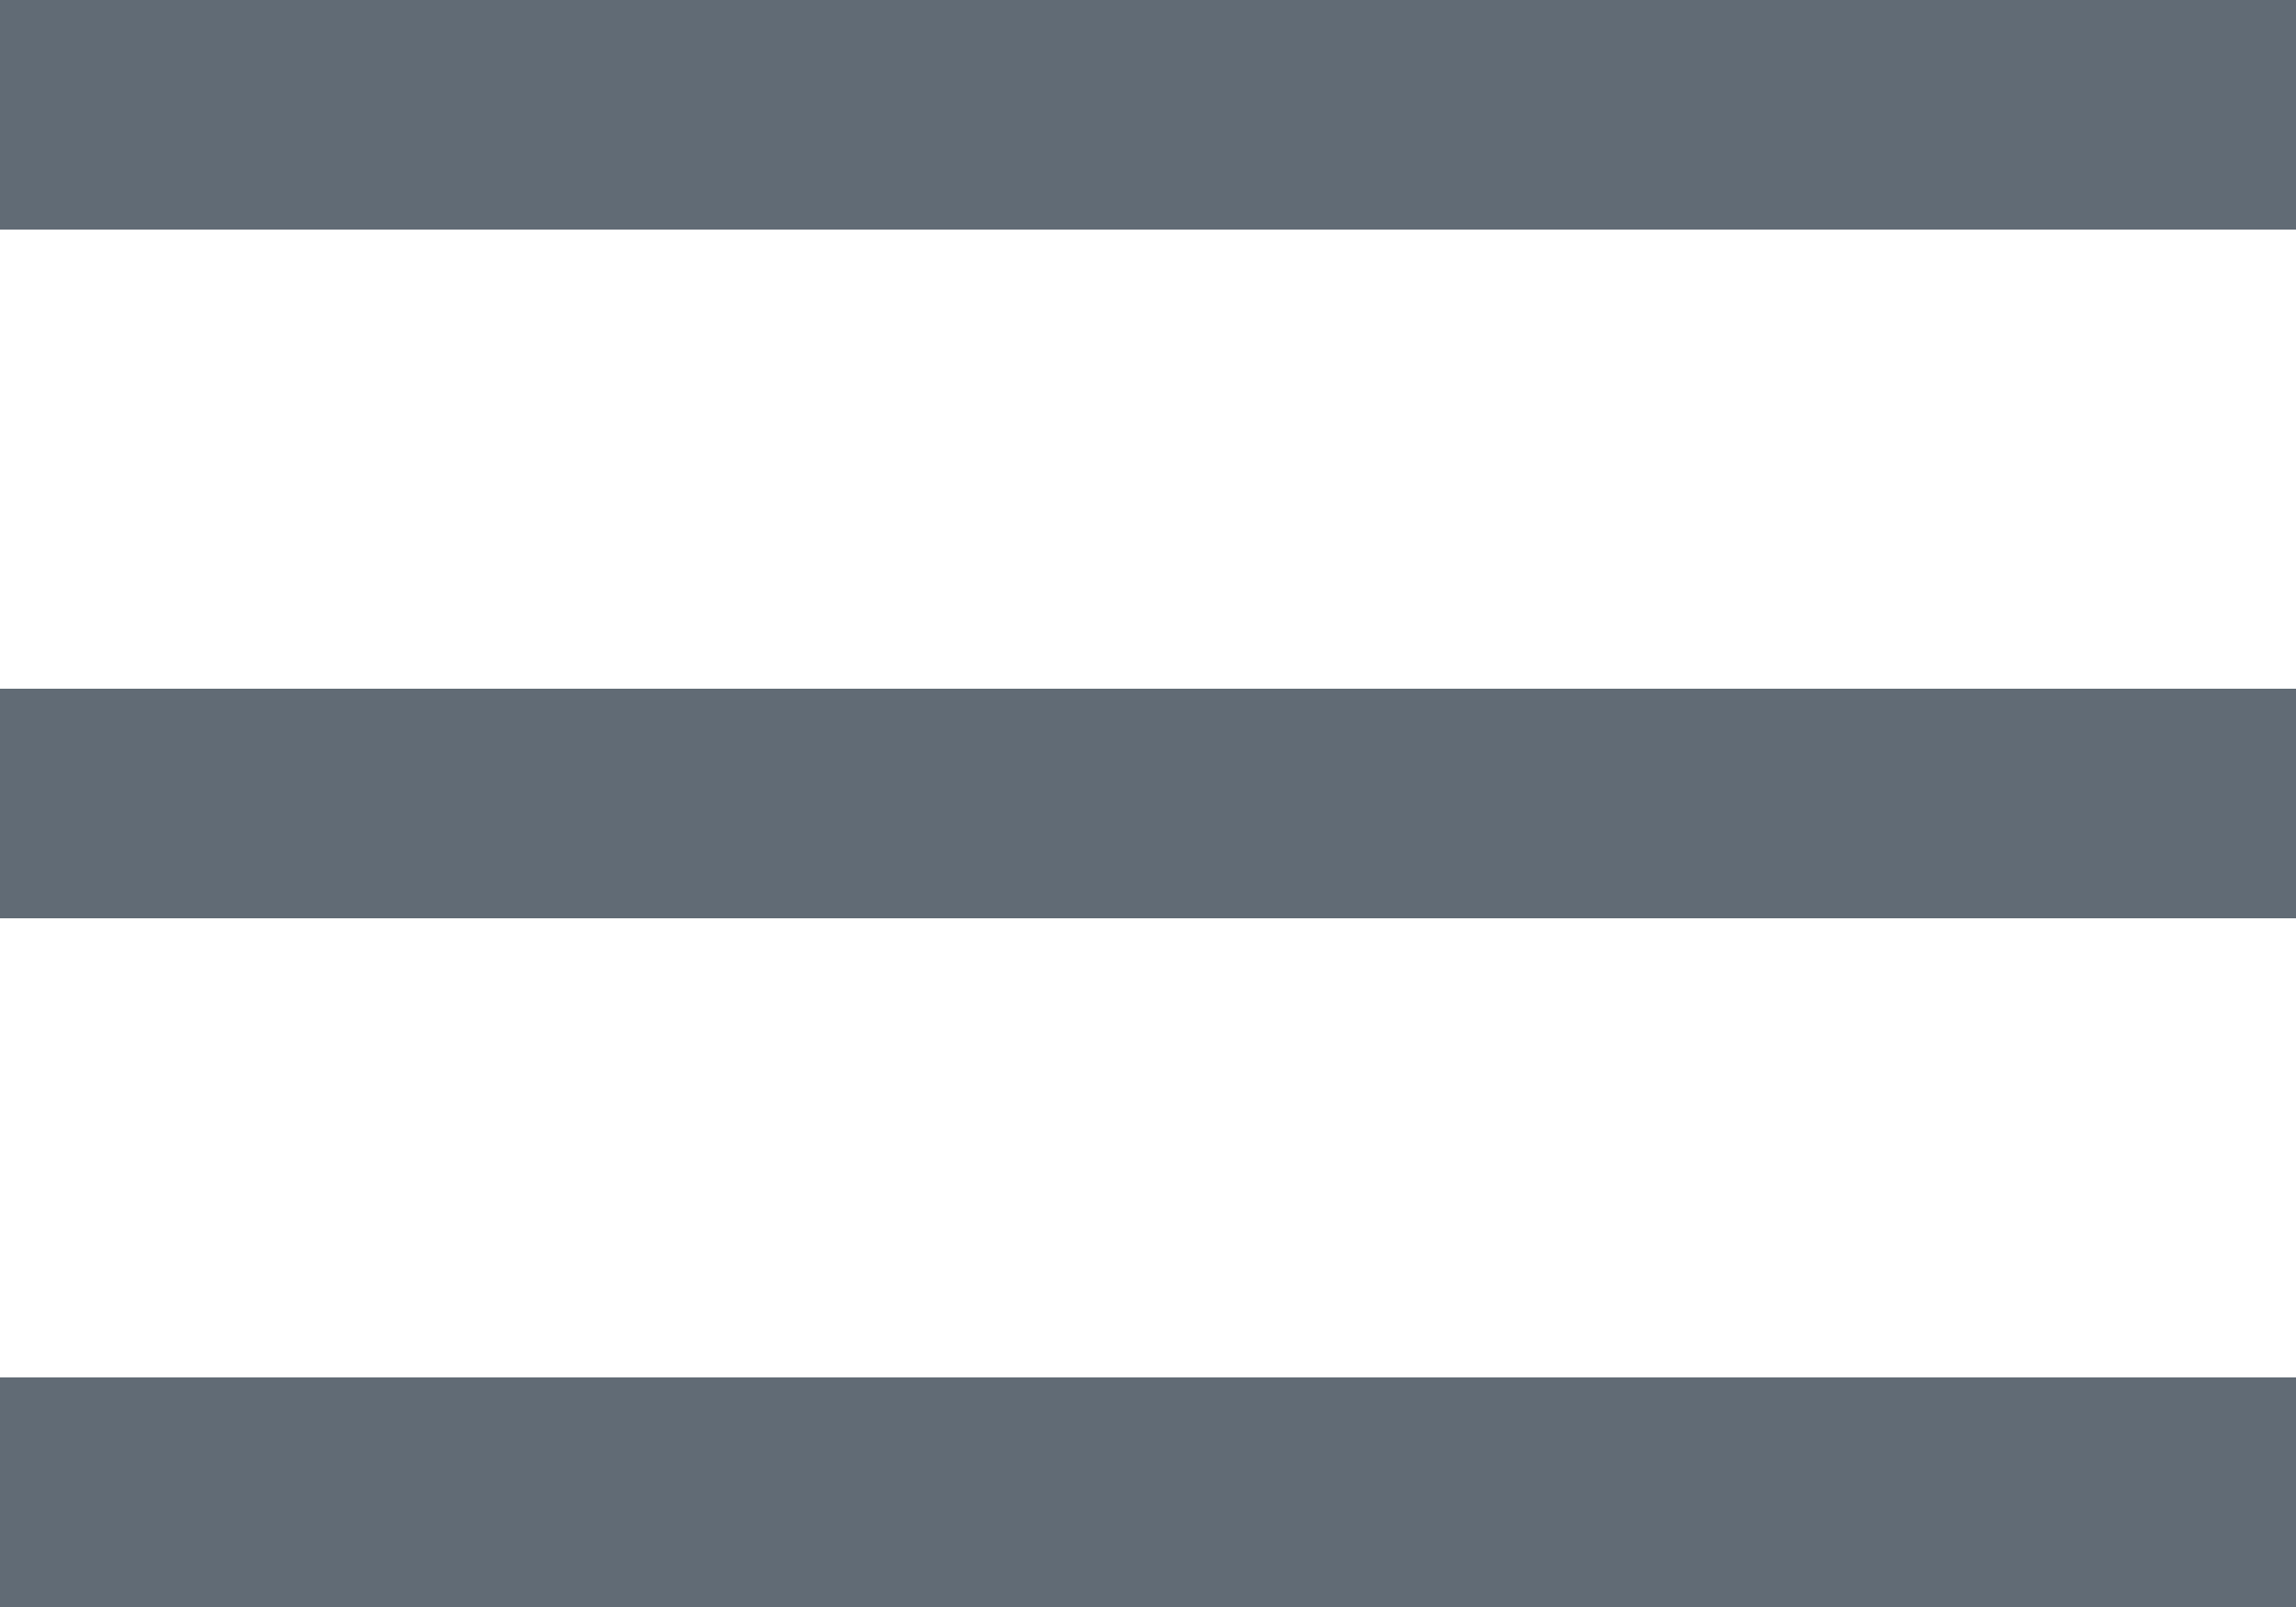<svg width="20" height="14" viewBox="0 0 20 14" fill="none" xmlns="http://www.w3.org/2000/svg">
<rect y="6" width="20" height="2" fill="#616B75"/>
<rect width="20" height="2" fill="#616B75"/>
<rect y="12" width="20" height="2" fill="#616B75"/>
</svg>
